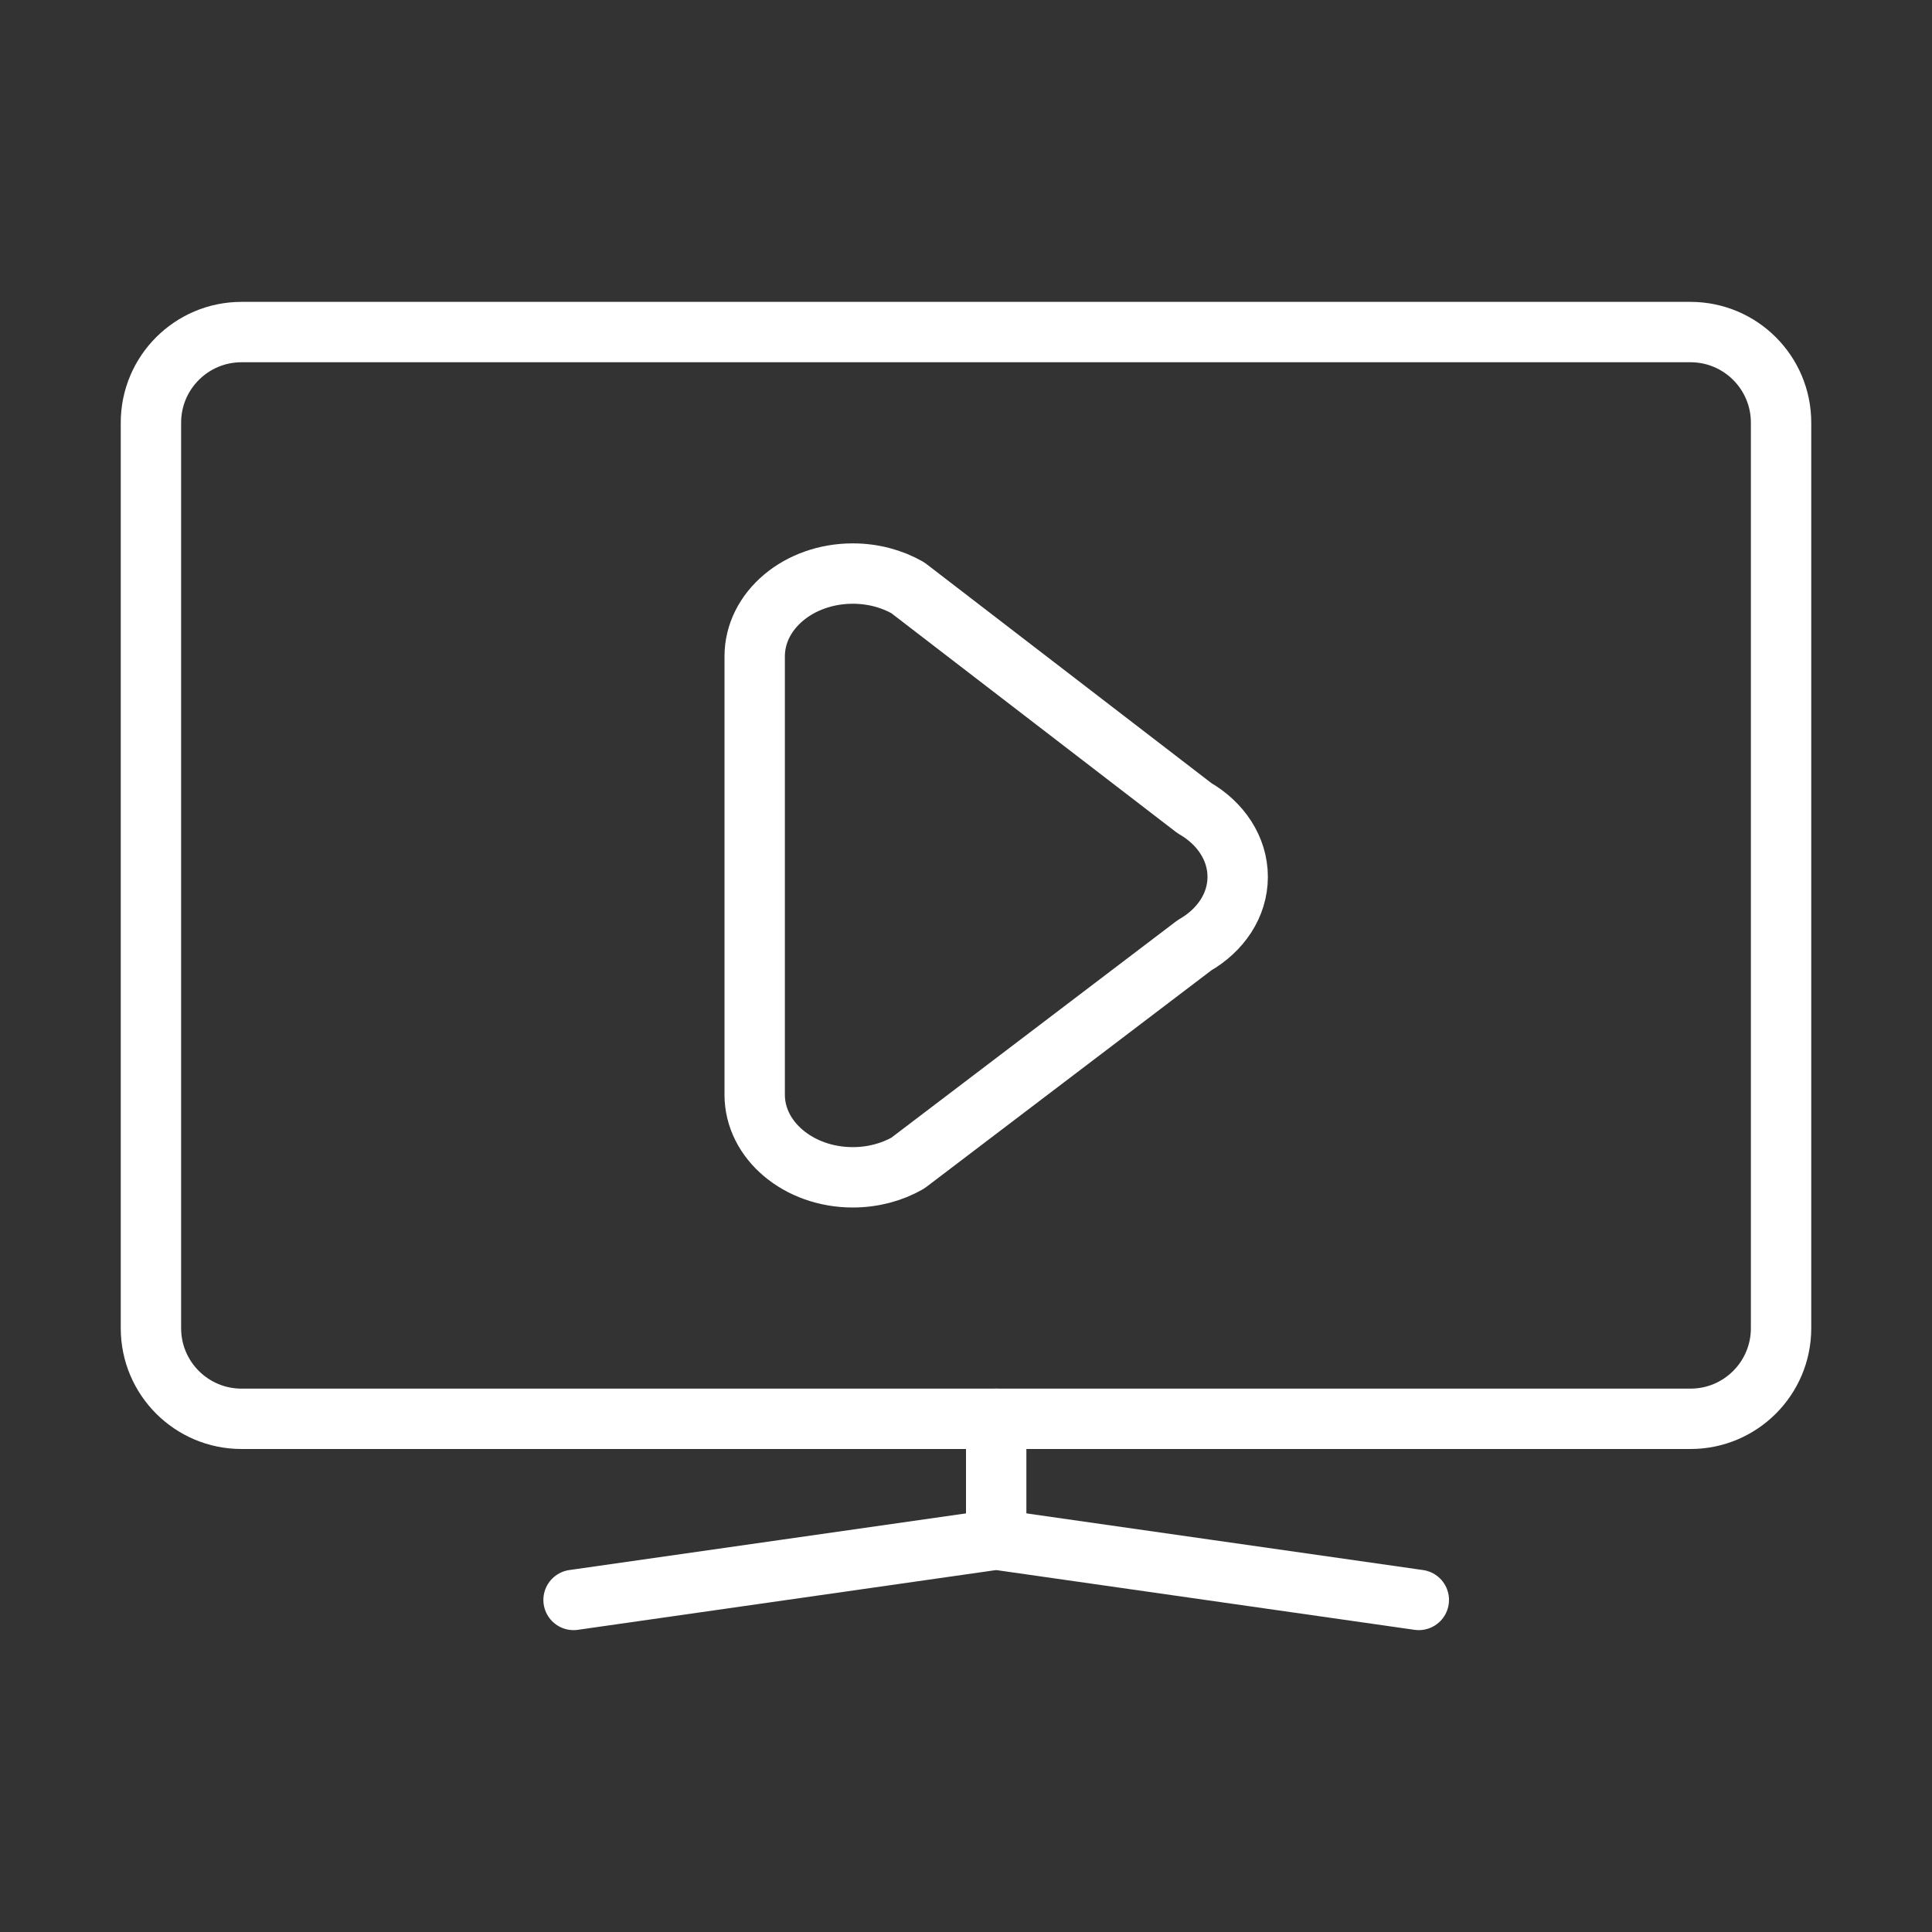 <?xml version="1.0" encoding="UTF-8"?>
<svg xmlns="http://www.w3.org/2000/svg" xmlns:xlink="http://www.w3.org/1999/xlink" width="32pt" height="32pt" viewBox="0 0 32 32">
<rect x="0" y="0" width="32" height="32" fill="#333333" stroke="none"/>
<path fill="none" stroke-width="2" stroke-linecap="round" stroke-linejoin="round" stroke="rgb(100%, 100%, 100%)" stroke-opacity="1" stroke-miterlimit="10" d="M 51 0 L 3 0 C 1.344 0 0 1.344 0 3 L 0 33 C 0 34.656 1.344 36 3 36 L 51 36 C 52.656 36 54 34.656 54 33 L 54 3 C 54 1.344 52.656 0 51 0 Z M 51 0 " transform="matrix(0.5, 0, 0, 0.5, 2.5, 5.5)"/>
<path fill="none" stroke-width="2" stroke-linecap="round" stroke-linejoin="round" stroke="rgb(100%, 100%, 100%)" stroke-opacity="1" stroke-miterlimit="10" d="M 0 2 L 14 0 L 28 2 " transform="matrix(0.5, 0, 0, 0.5, 9.5, 25.5)"/>
<path fill="none" stroke-width="2" stroke-linecap="round" stroke-linejoin="round" stroke="rgb(100%, 100%, 100%)" stroke-opacity="1" stroke-miterlimit="10" d="M 0 0 L 0 4 Z M 0 0 " transform="matrix(0.5, 0, 0, 0.5, 16.5, 23.5)"/>
<path fill="none" stroke-width="2" stroke-linecap="round" stroke-linejoin="round" stroke="rgb(100%, 100%, 100%)" stroke-opacity="1" stroke-miterlimit="10" d="M 16 10.047 C 16 10.992 15.43 11.82 14.57 12.312 L 5.07 19.531 C 4.547 19.828 3.922 20 3.25 20 C 1.453 20 0 18.773 0 17.266 L 0 2.742 C 0 1.227 1.453 0 3.25 0 C 3.922 0 4.547 0.172 5.07 0.469 L 14.57 7.773 C 15.43 8.266 16 9.102 16 10.047 Z M 16 10.047 " transform="matrix(0.5, 0, 0, 0.5, 12.5, 9.5)"/>
</svg>

